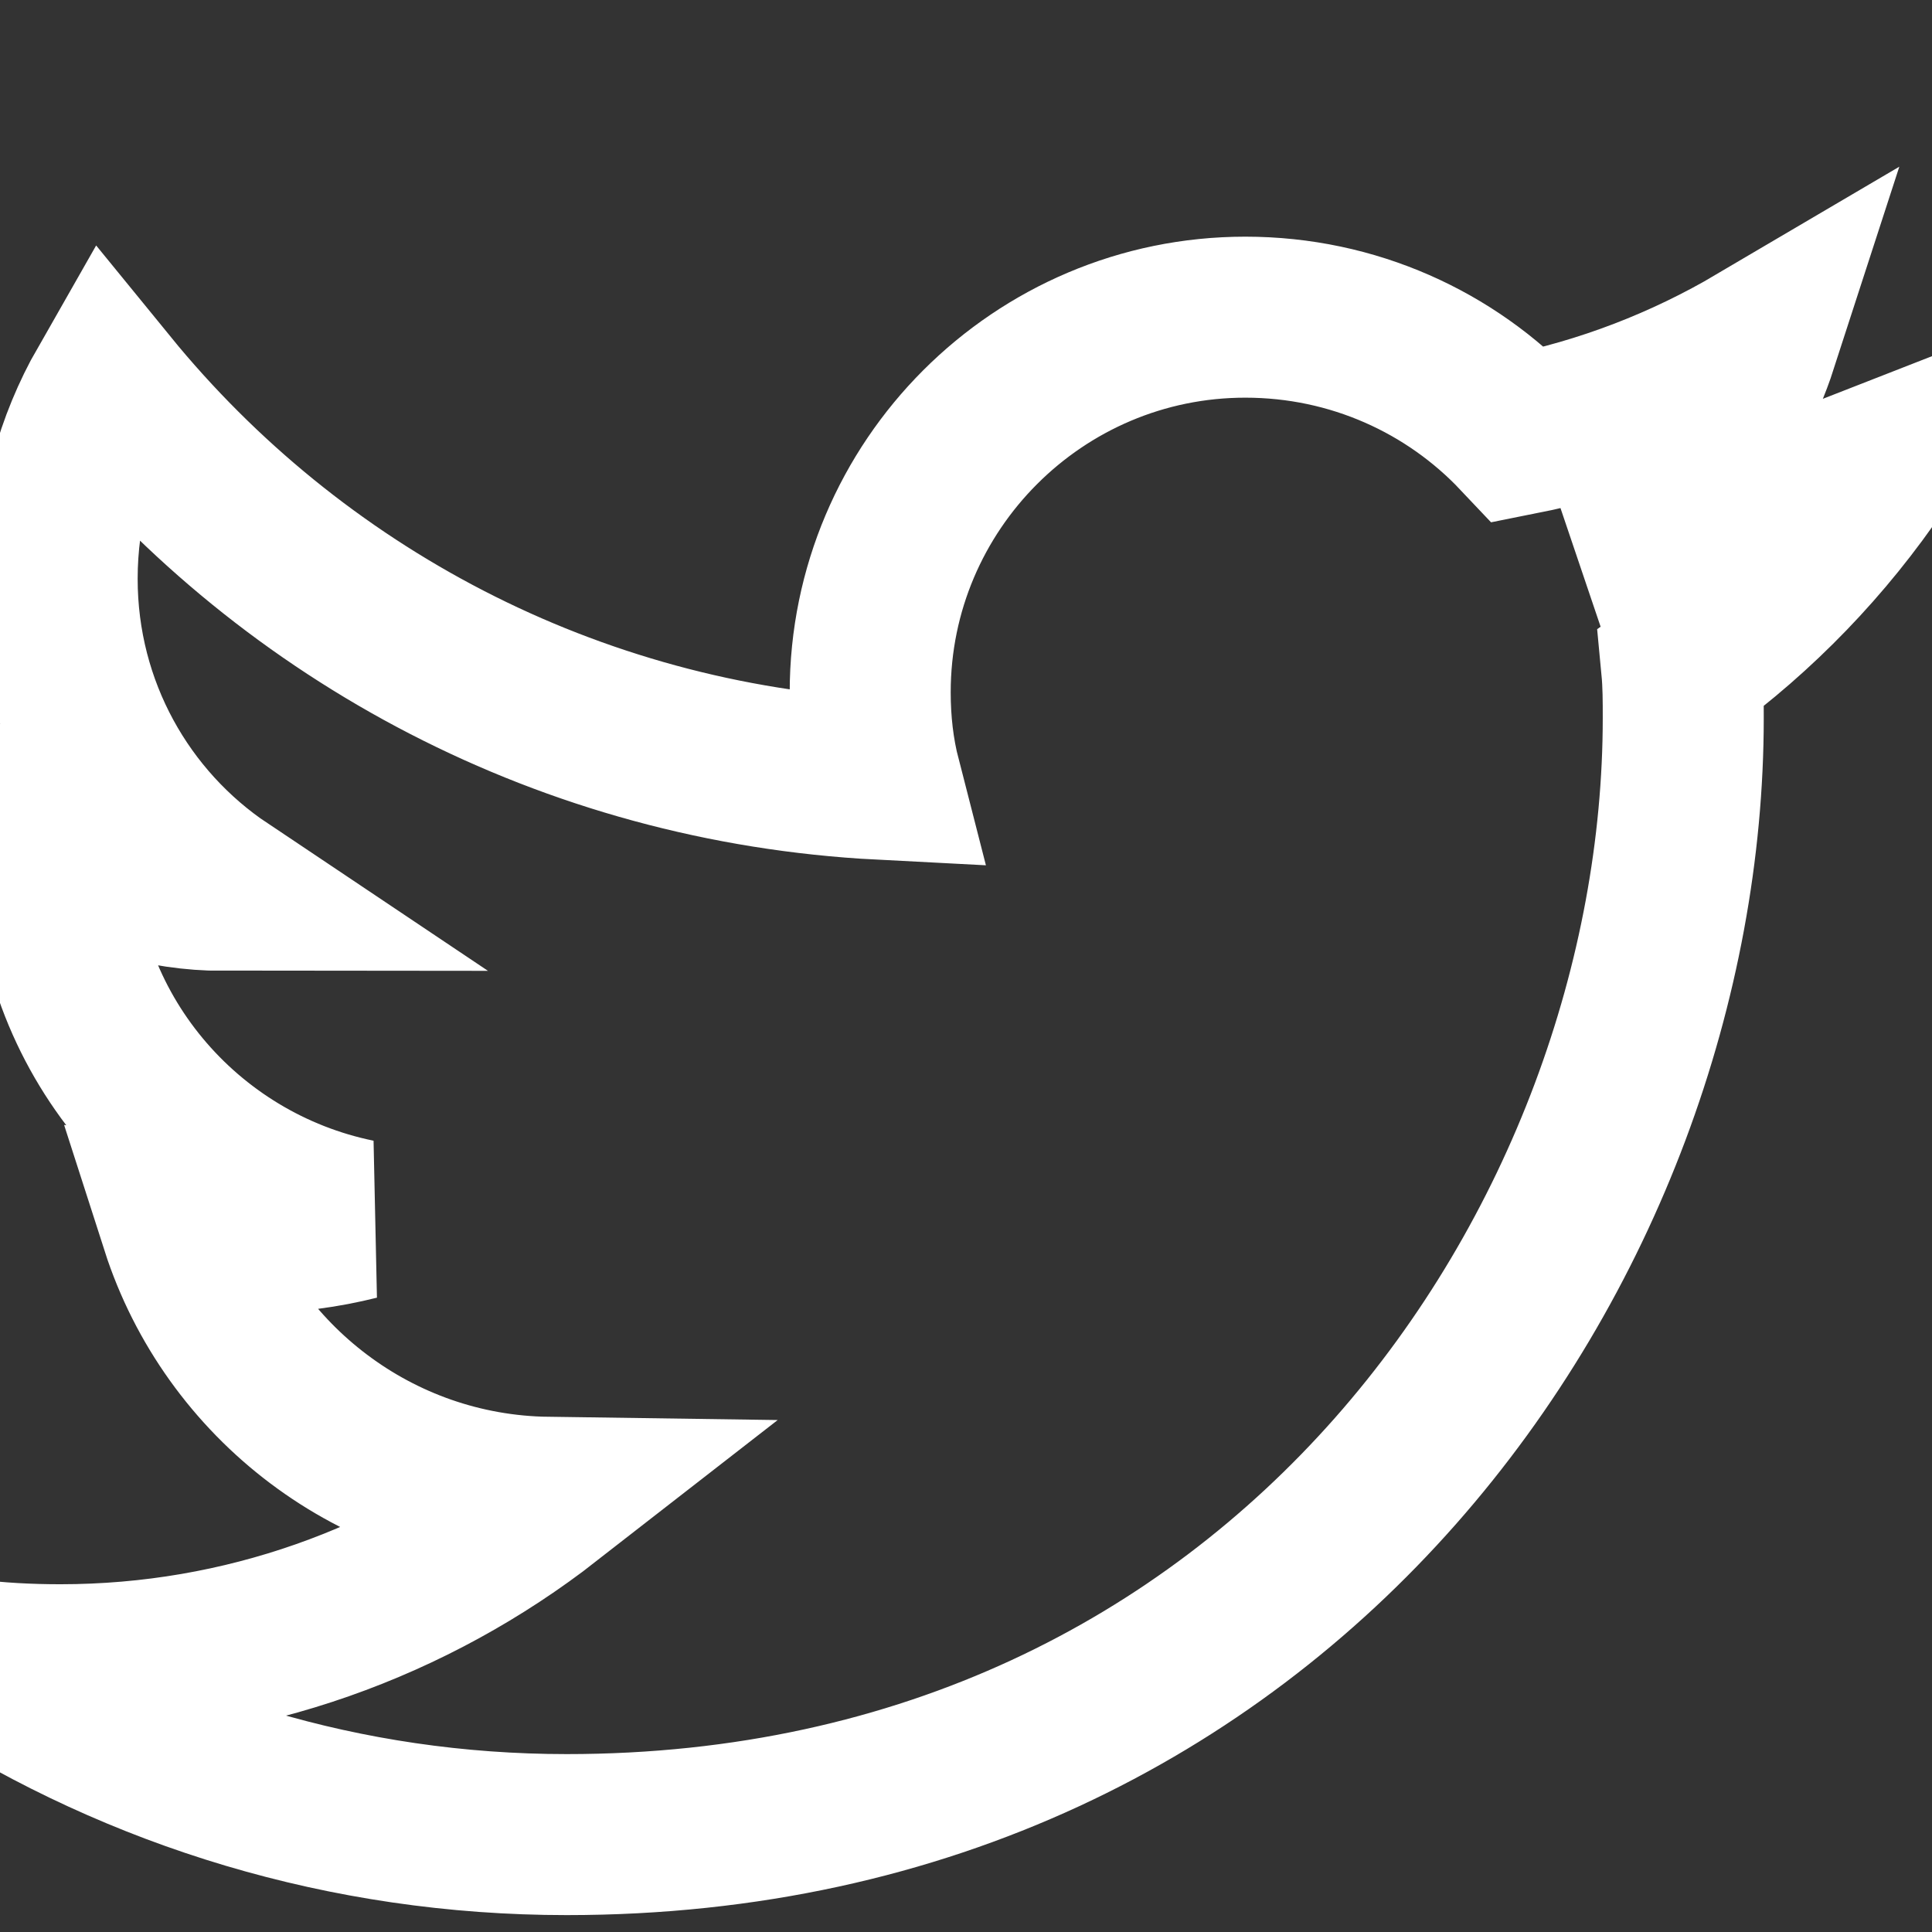 <svg xmlns="http://www.w3.org/2000/svg" viewBox="0 0 24 24" width="36" height="36">
    <rect x="0" y="0" width="24" height="24" fill="#333333" stroke="none"/>
    <path fill="none" stroke="white" stroke-width="2" d="M22.46 6.1c-.84.37-1.74.62-2.68.73.96-.57 1.7-1.48 2.05-2.56-.9.53-1.9.92-2.96 1.13-.85-.9-2.06-1.46-3.4-1.46-2.57 0-4.66 2.09-4.66 4.66 0 .37.04.73.13 1.08-3.87-.2-7.3-2.05-9.6-4.87-.4.7-.63 1.52-.63 2.38 0 1.62.82 3.04 2.06 3.87-.76 0-1.47-.23-2.1-.57v.06c0 2.27 1.62 4.16 3.77 4.6-.4.1-.83.16-1.27.16-.31 0-.62-.03-.92-.08.62 1.93 2.42 3.34 4.55 3.37-1.67 1.3-3.77 2.08-6.05 2.08-.39 0-.78-.02-1.17-.07 2.15 1.38 4.71 2.18 7.46 2.18 8.95 0 13.87-7.41 13.87-13.87 0-.21 0-.42-.02-.63.95-.69 1.78-1.55 2.44-2.53z"/>
</svg>
